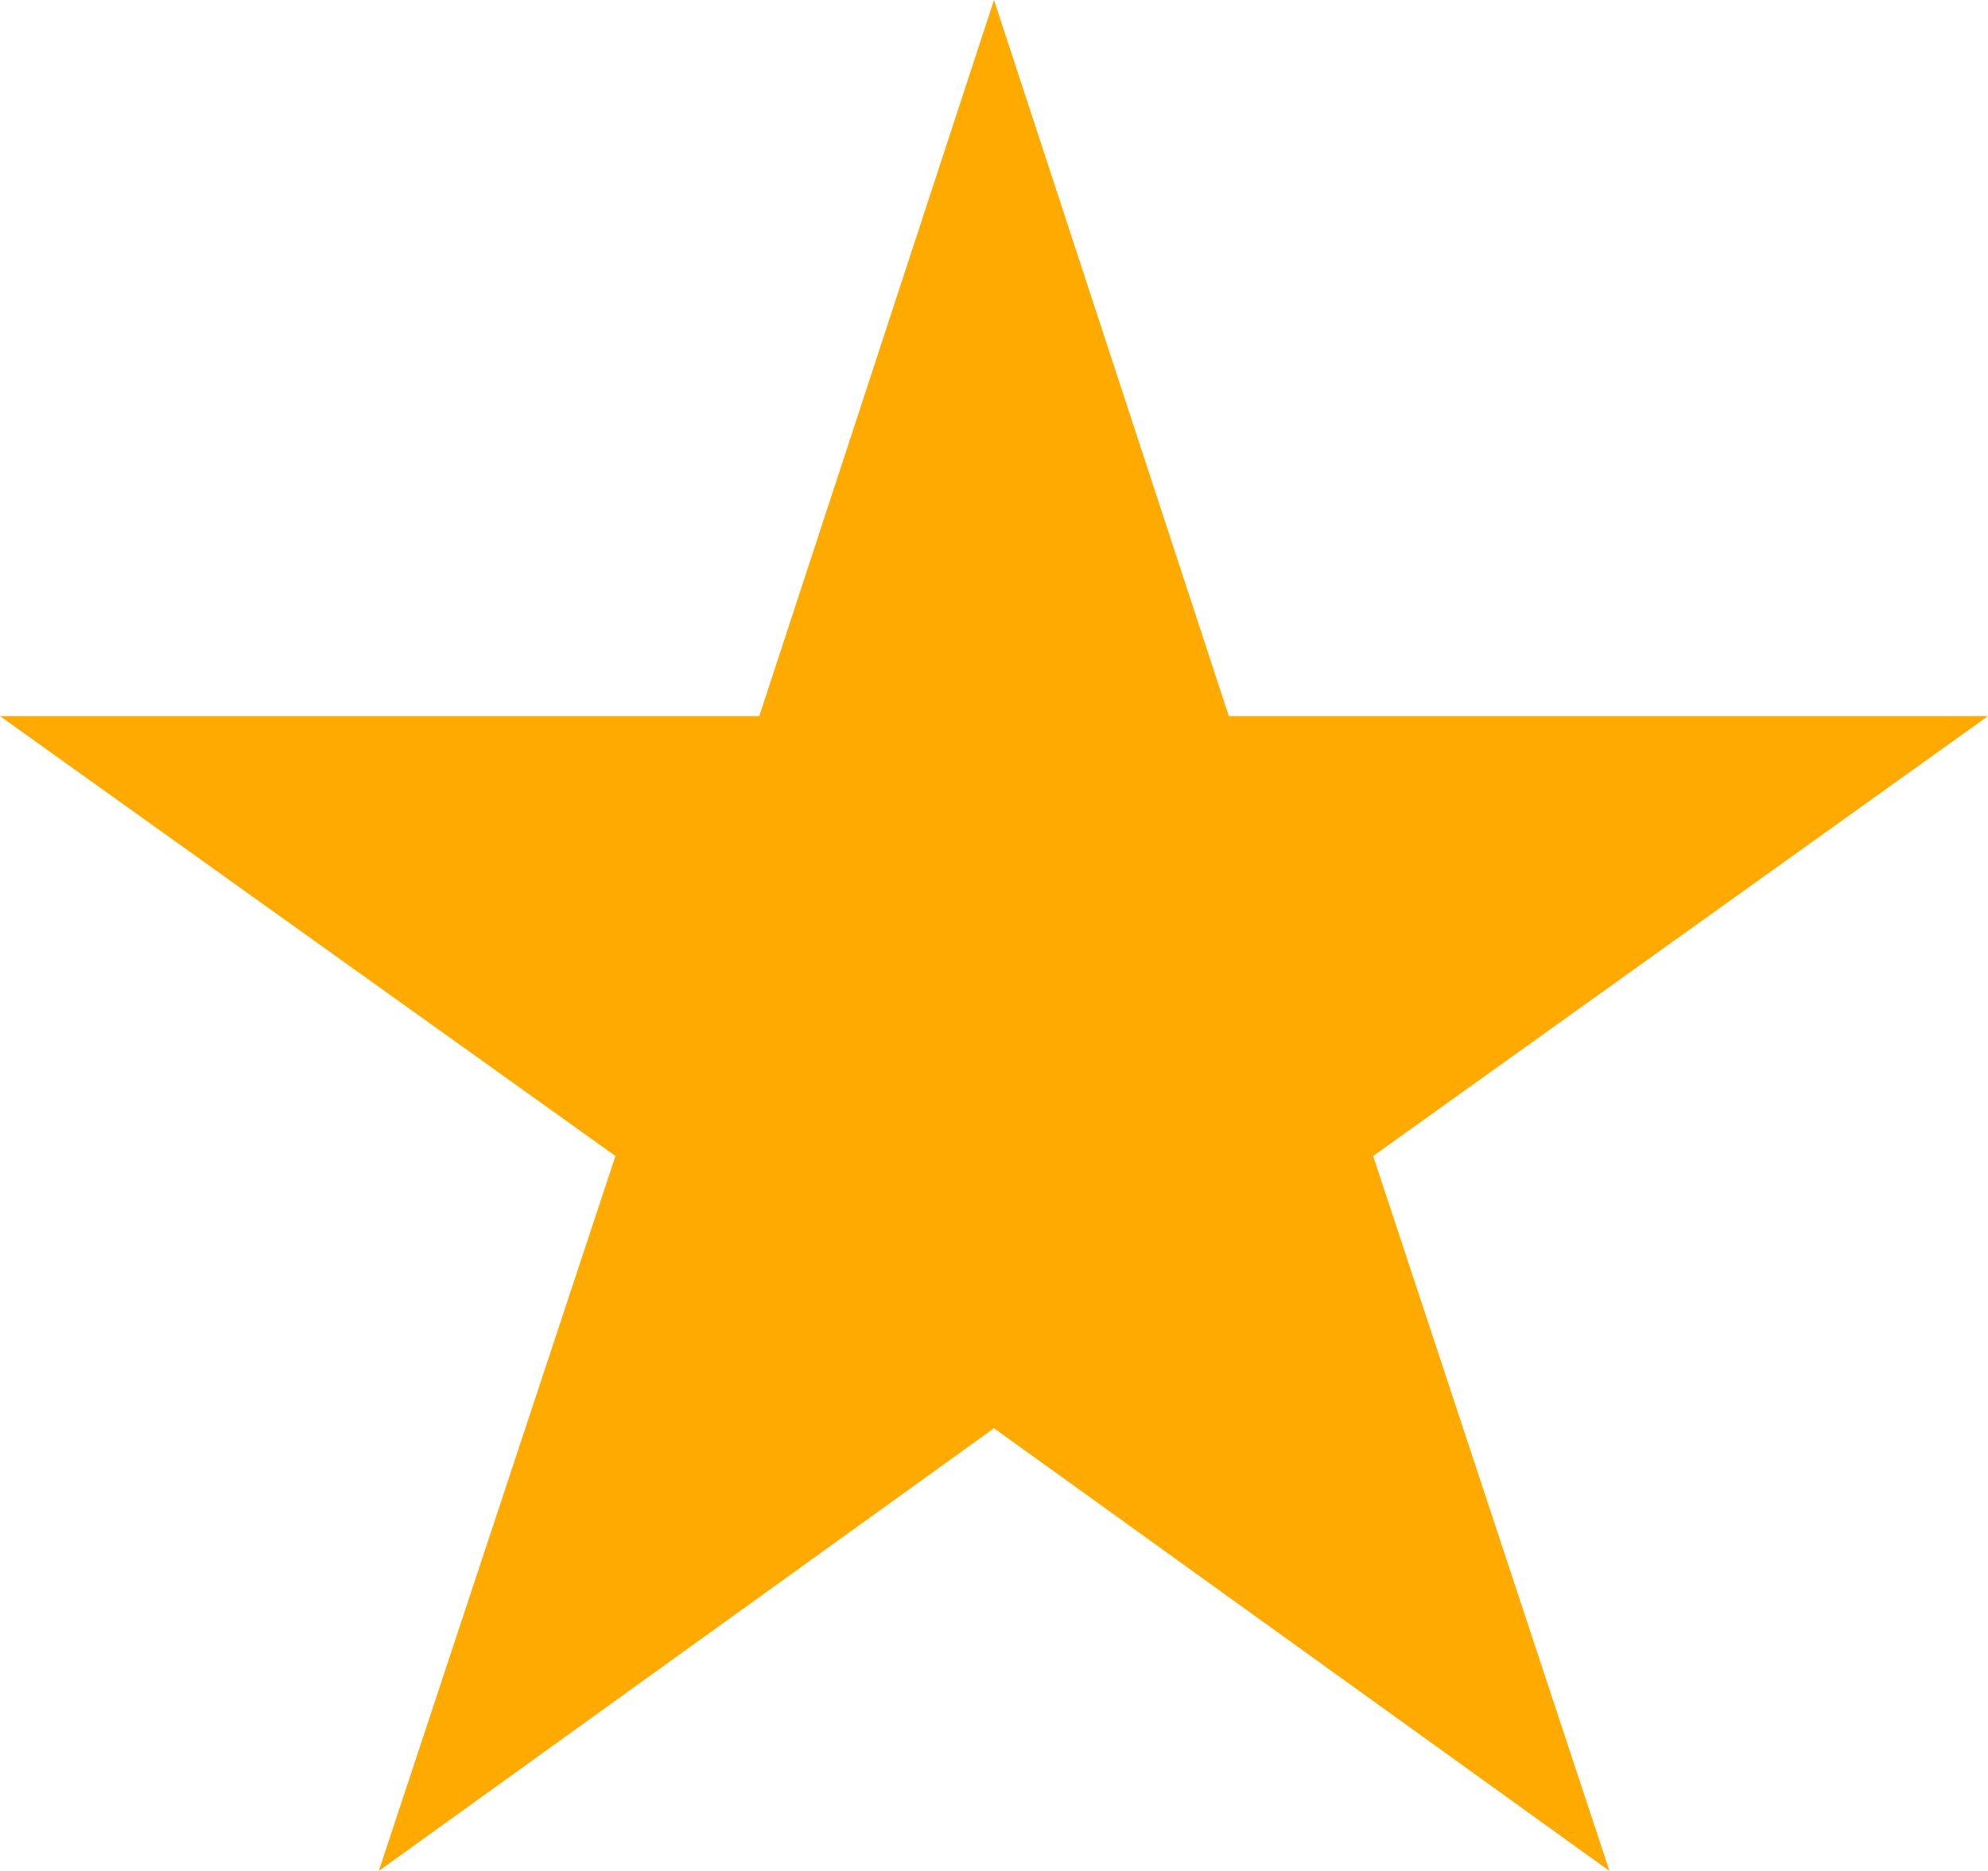 <svg xmlns="http://www.w3.org/2000/svg" width="17" height="16" viewBox="0 0 17 16">
  <path id="star" d="M13.7,16.122,8.437,12.336,3.176,16.122,5.2,10.008-.063,6.246H6.43L8.437.122l2.008,6.124h6.492l-5.258,3.762Z" transform="translate(0.063 -0.122)" fill="#fa0"/>
</svg>
